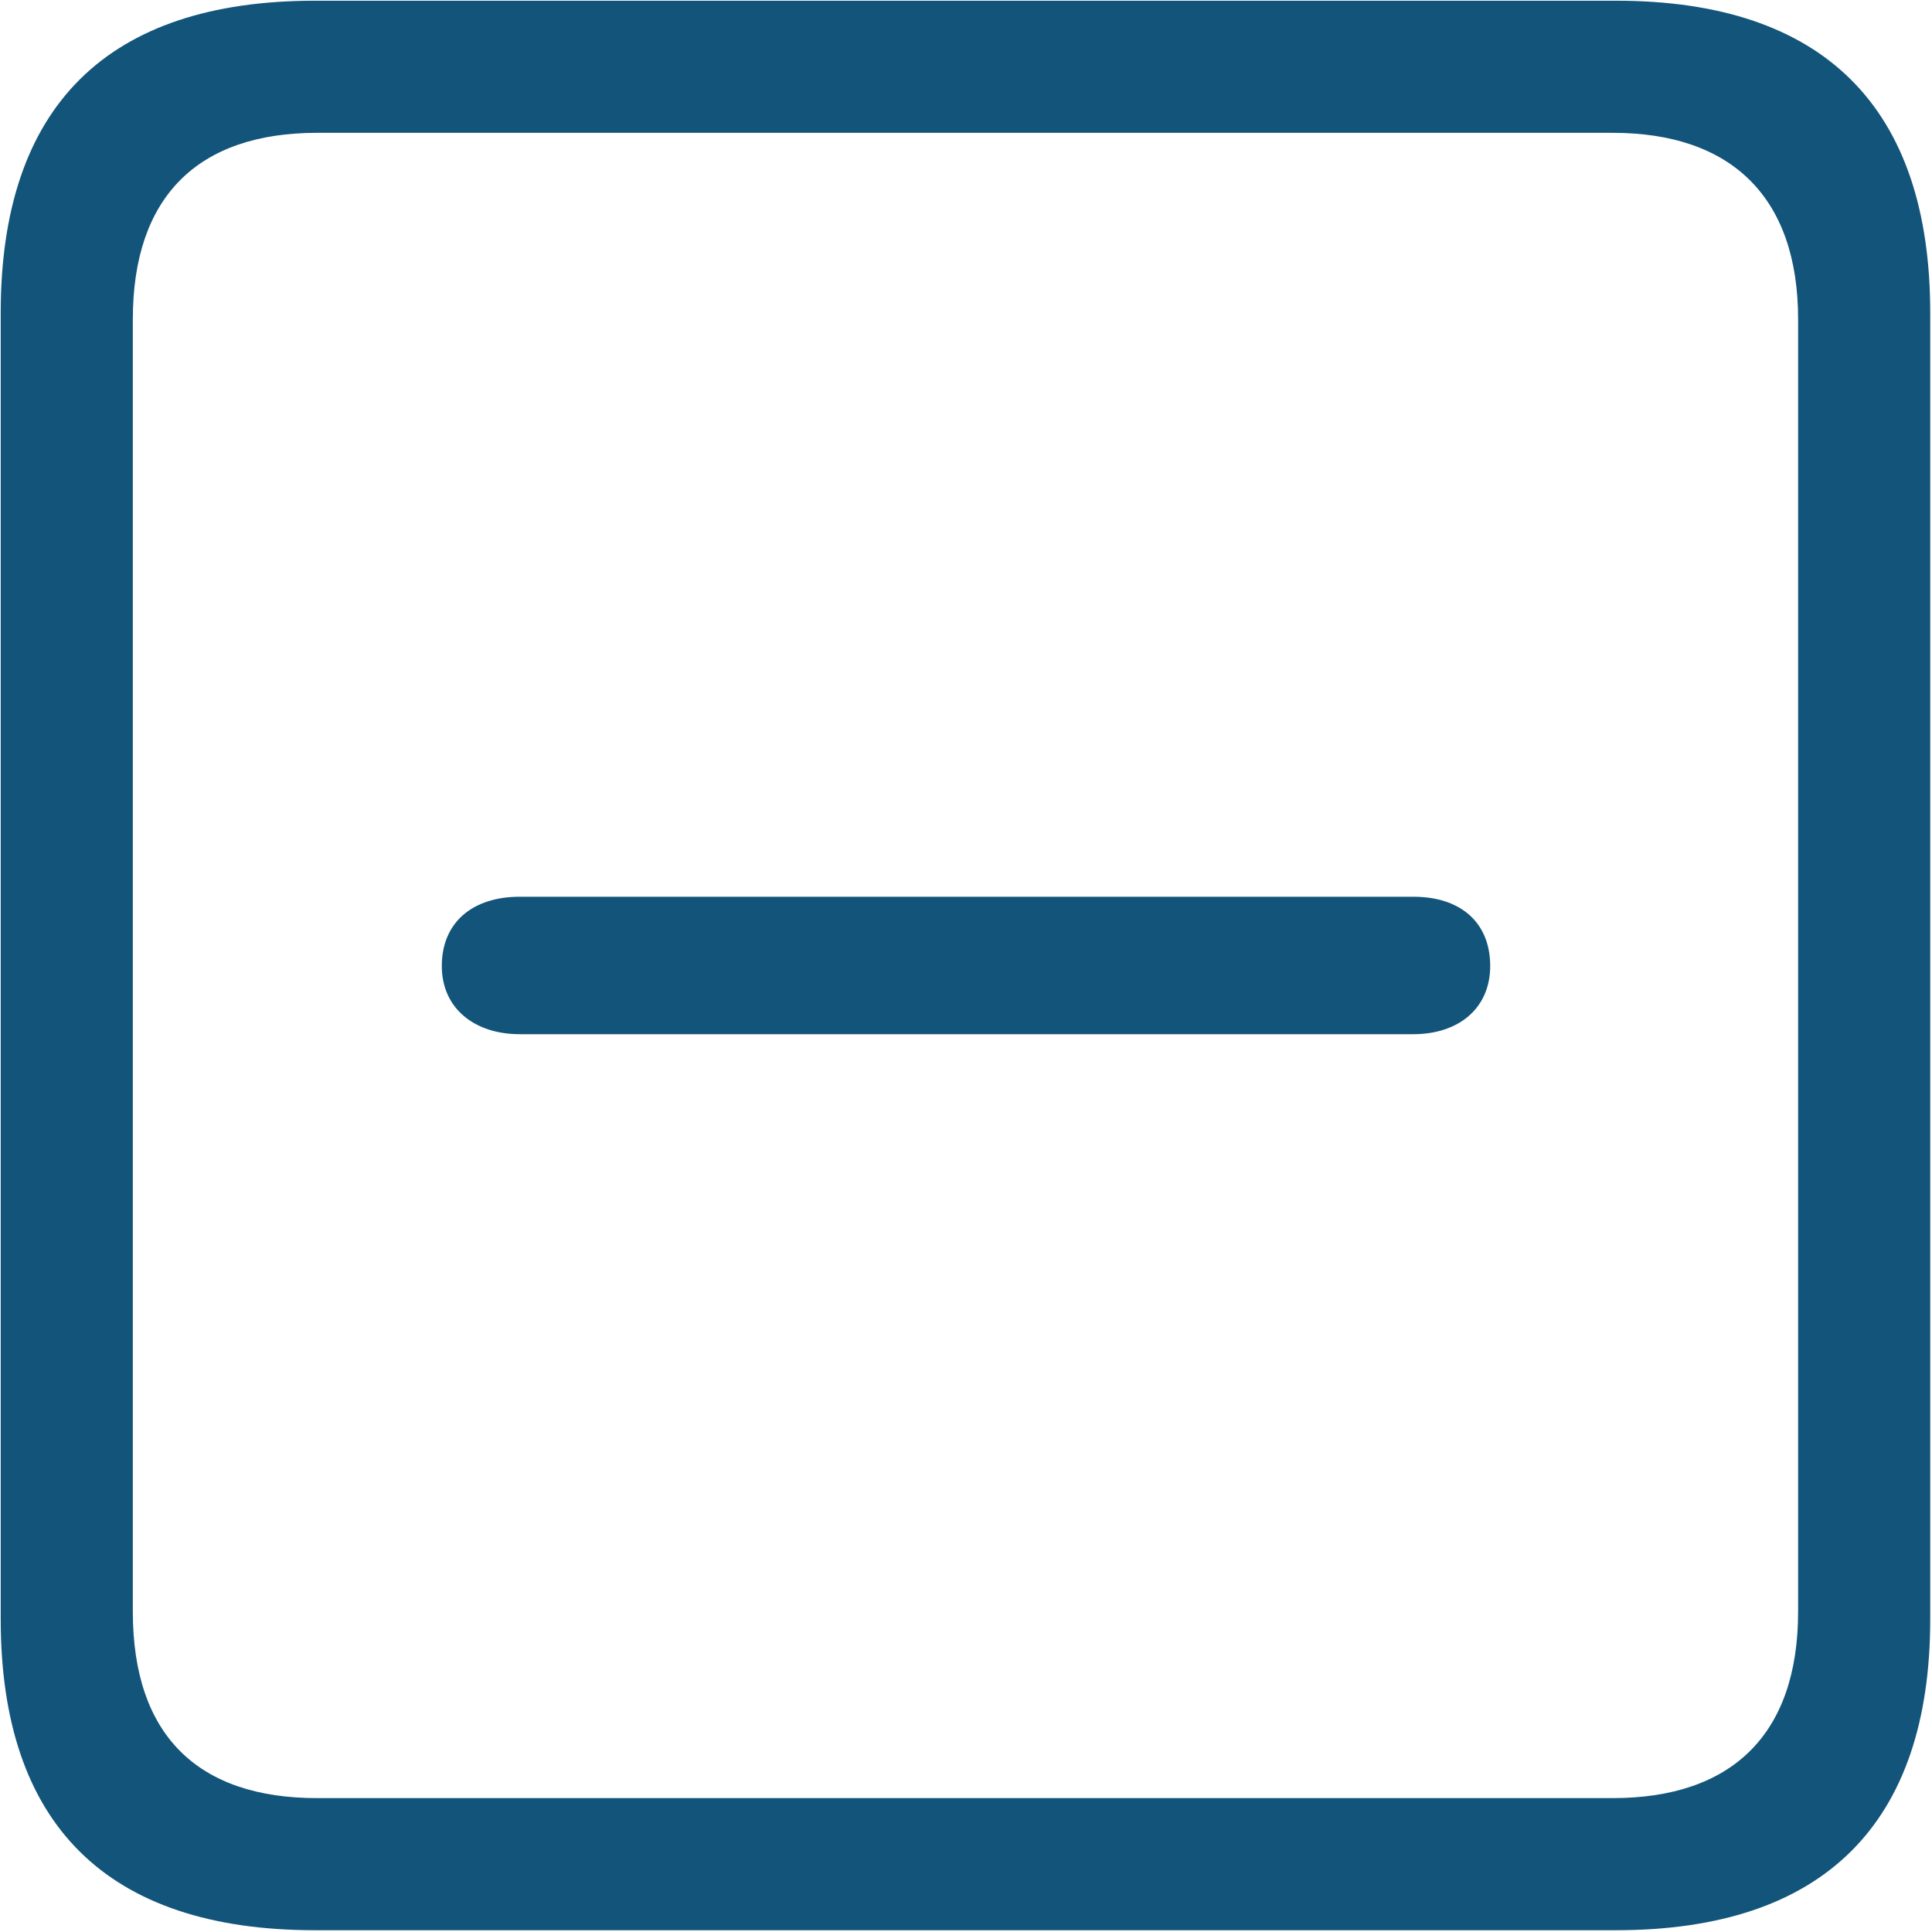 <svg width="340" height="340" viewBox="0 0 340 340" fill="none" xmlns="http://www.w3.org/2000/svg">
<path d="M55.438 339.688H284.375C320.938 339.688 339.688 320.938 339.688 284.938V55.062C339.688 18.875 320.938 0.125 284.375 0.125H55.438C18.875 0.125 0.125 18.688 0.125 55.062V284.938C0.125 321.125 18.875 339.688 55.438 339.688ZM55.812 316.438C34.812 316.438 23.375 305.375 23.375 283.625V56.188C23.375 34.625 34.812 23.375 55.812 23.375H283.812C304.625 23.375 316.438 34.625 316.438 56.188V283.625C316.438 305.375 304.625 316.438 283.812 316.438H55.812ZM91.438 182H248.75C256.625 182 262.25 177.5 262.25 170C262.25 162.312 257 157.812 248.75 157.812H91.438C83.188 157.812 77.75 162.312 77.75 170C77.75 177.5 83.562 182 91.438 182Z" fill="#13547a"/>
</svg>
